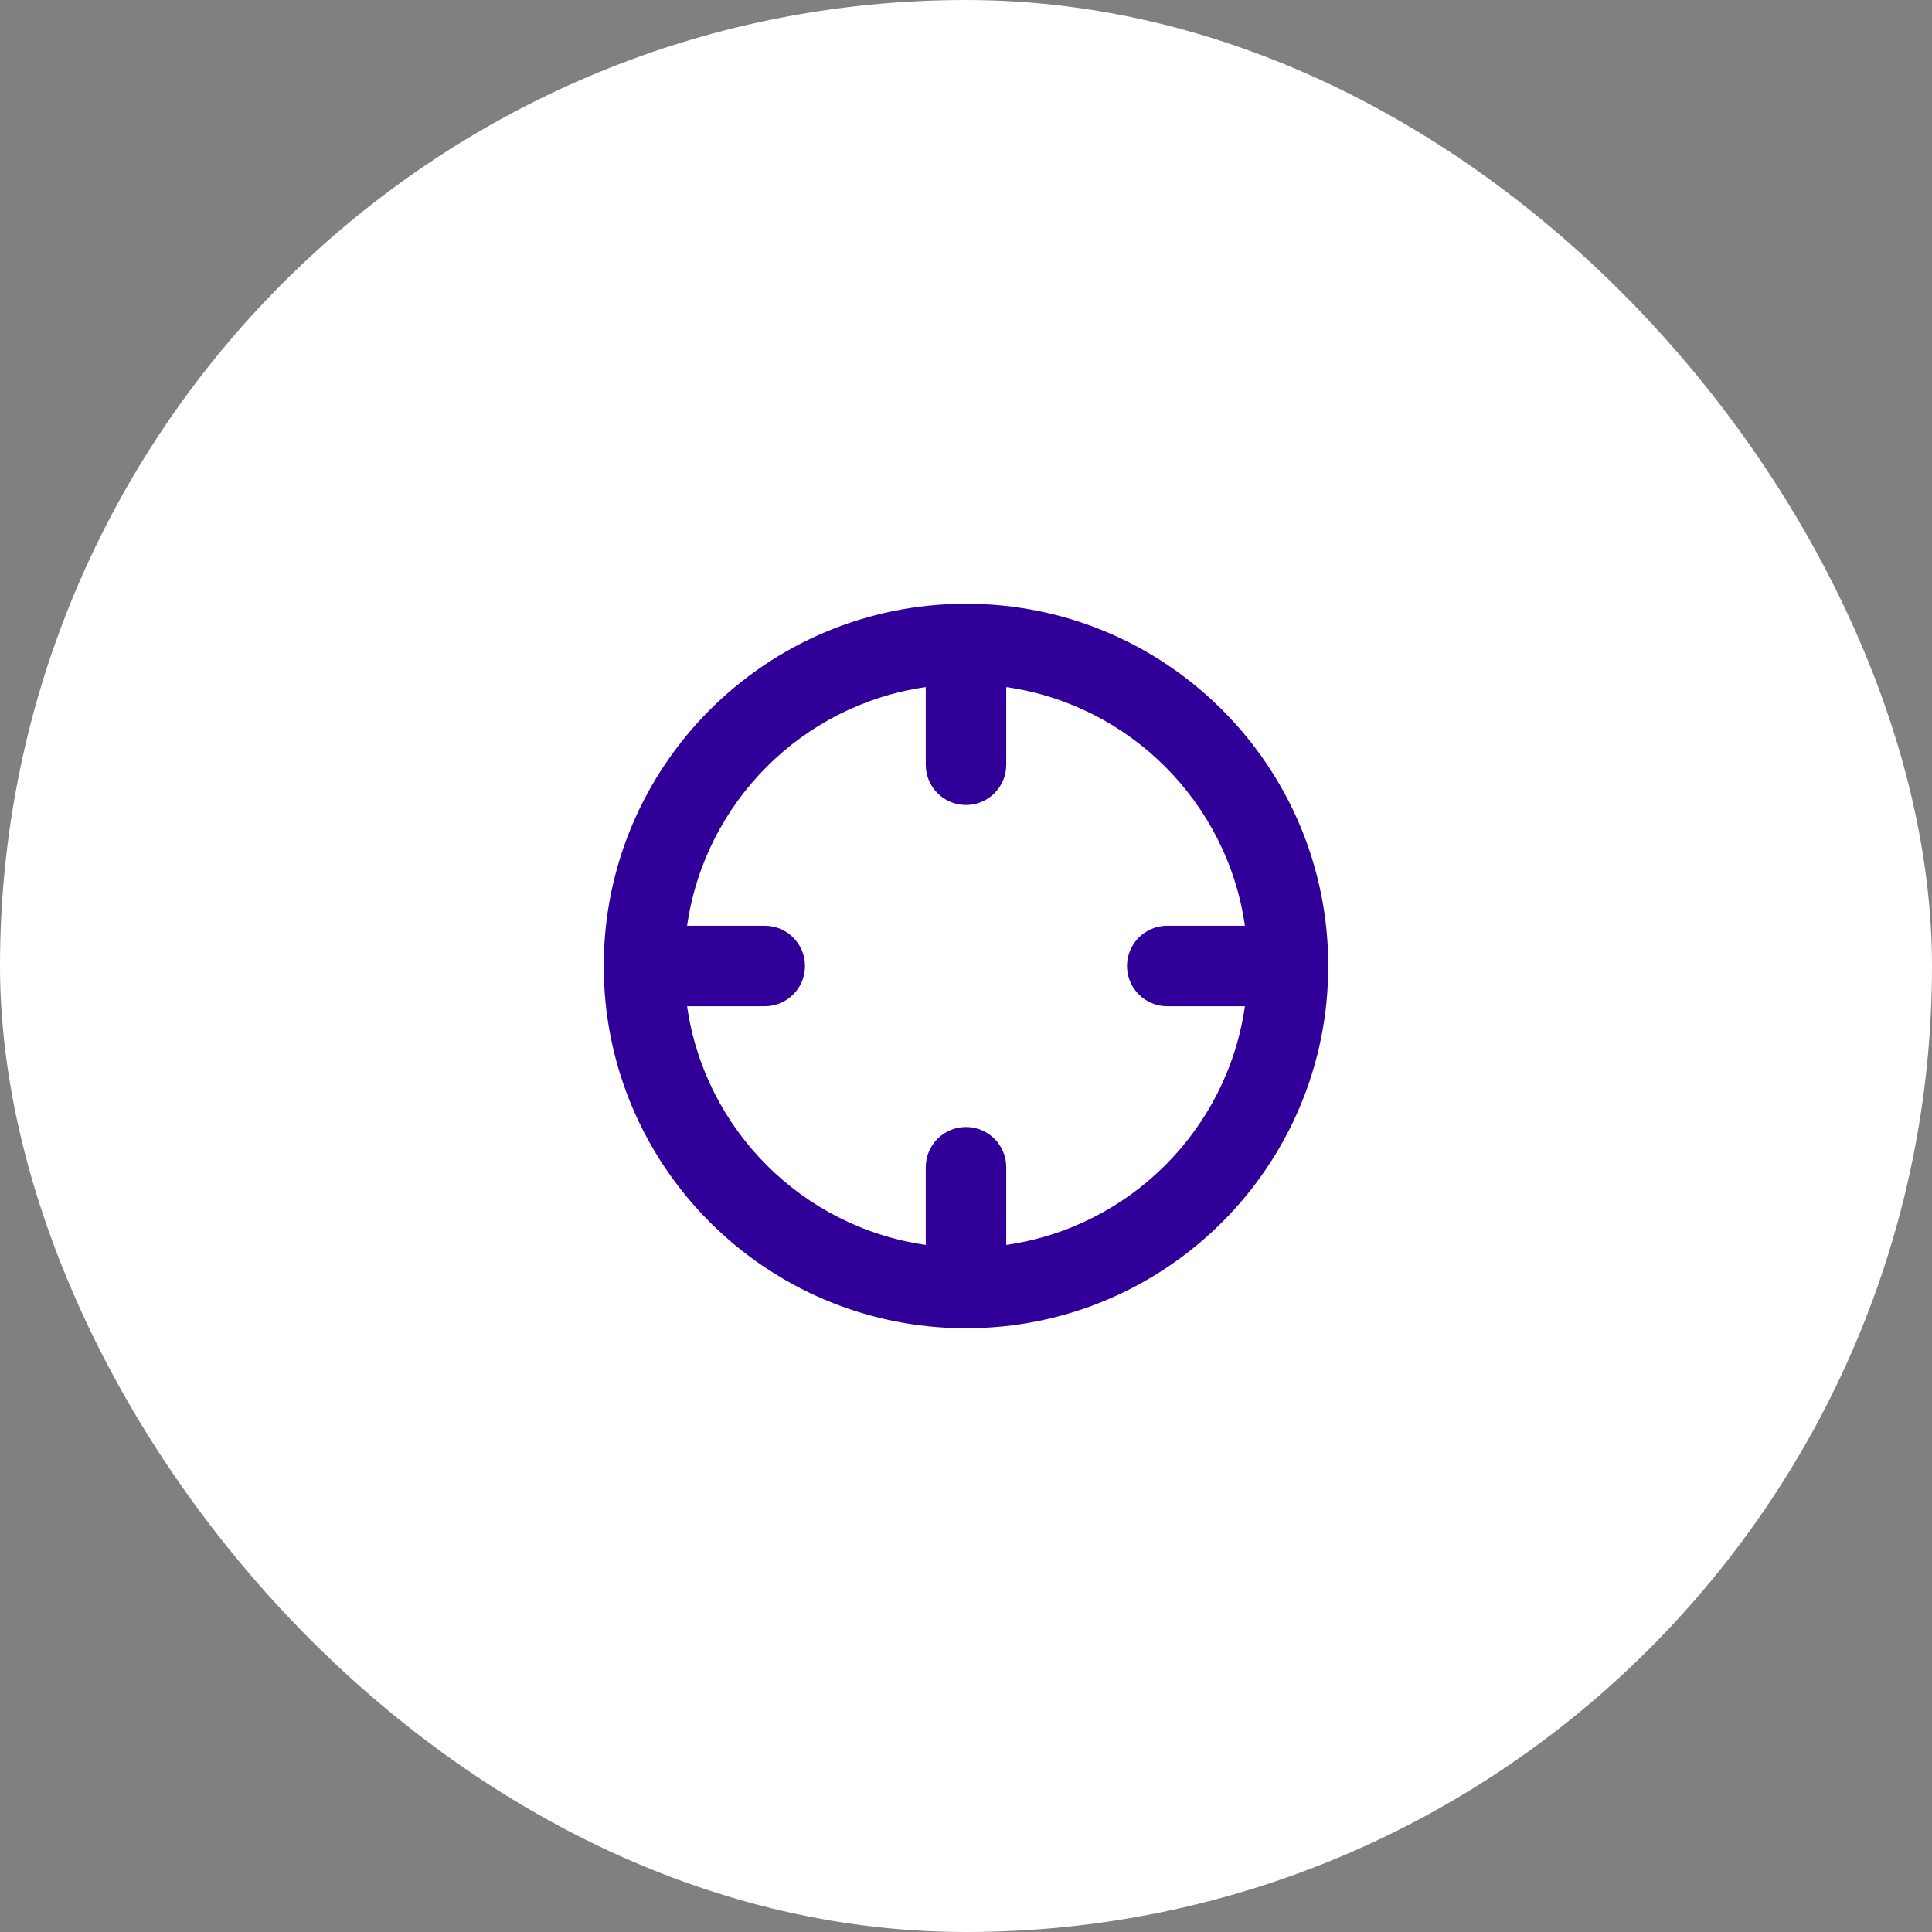 <svg width="48" height="48" viewBox="0 0 48 48" fill="none" xmlns="http://www.w3.org/2000/svg">
<rect x="0" y="0" width="48" height="48" fill="#808080" stroke="none"/>
<rect width="48" height="48" rx="24" fill="white"/>
<path fill-rule="evenodd" clip-rule="evenodd" d="M30.929 23H29C28.448 23 28 23.448 28 24C28 24.552 28.448 25 29 25H30.929C30.491 28.066 28.066 30.491 25 30.929V29C25 28.448 24.552 28 24 28C23.448 28 23 28.448 23 29V30.929C19.934 30.491 17.509 28.066 17.071 25H19C19.552 25 20 24.552 20 24C20 23.448 19.552 23 19 23H17.071C17.509 19.934 19.934 17.509 23 17.071V19C23 19.552 23.448 20 24 20C24.552 20 25 19.552 25 19V17.071C28.066 17.509 30.491 19.934 30.929 23ZM24 33C28.971 33 33 28.971 33 24C33 19.029 28.971 15 24 15C19.029 15 15 19.029 15 24C15 28.971 19.029 33 24 33Z" fill="#310099"/>
</svg>
